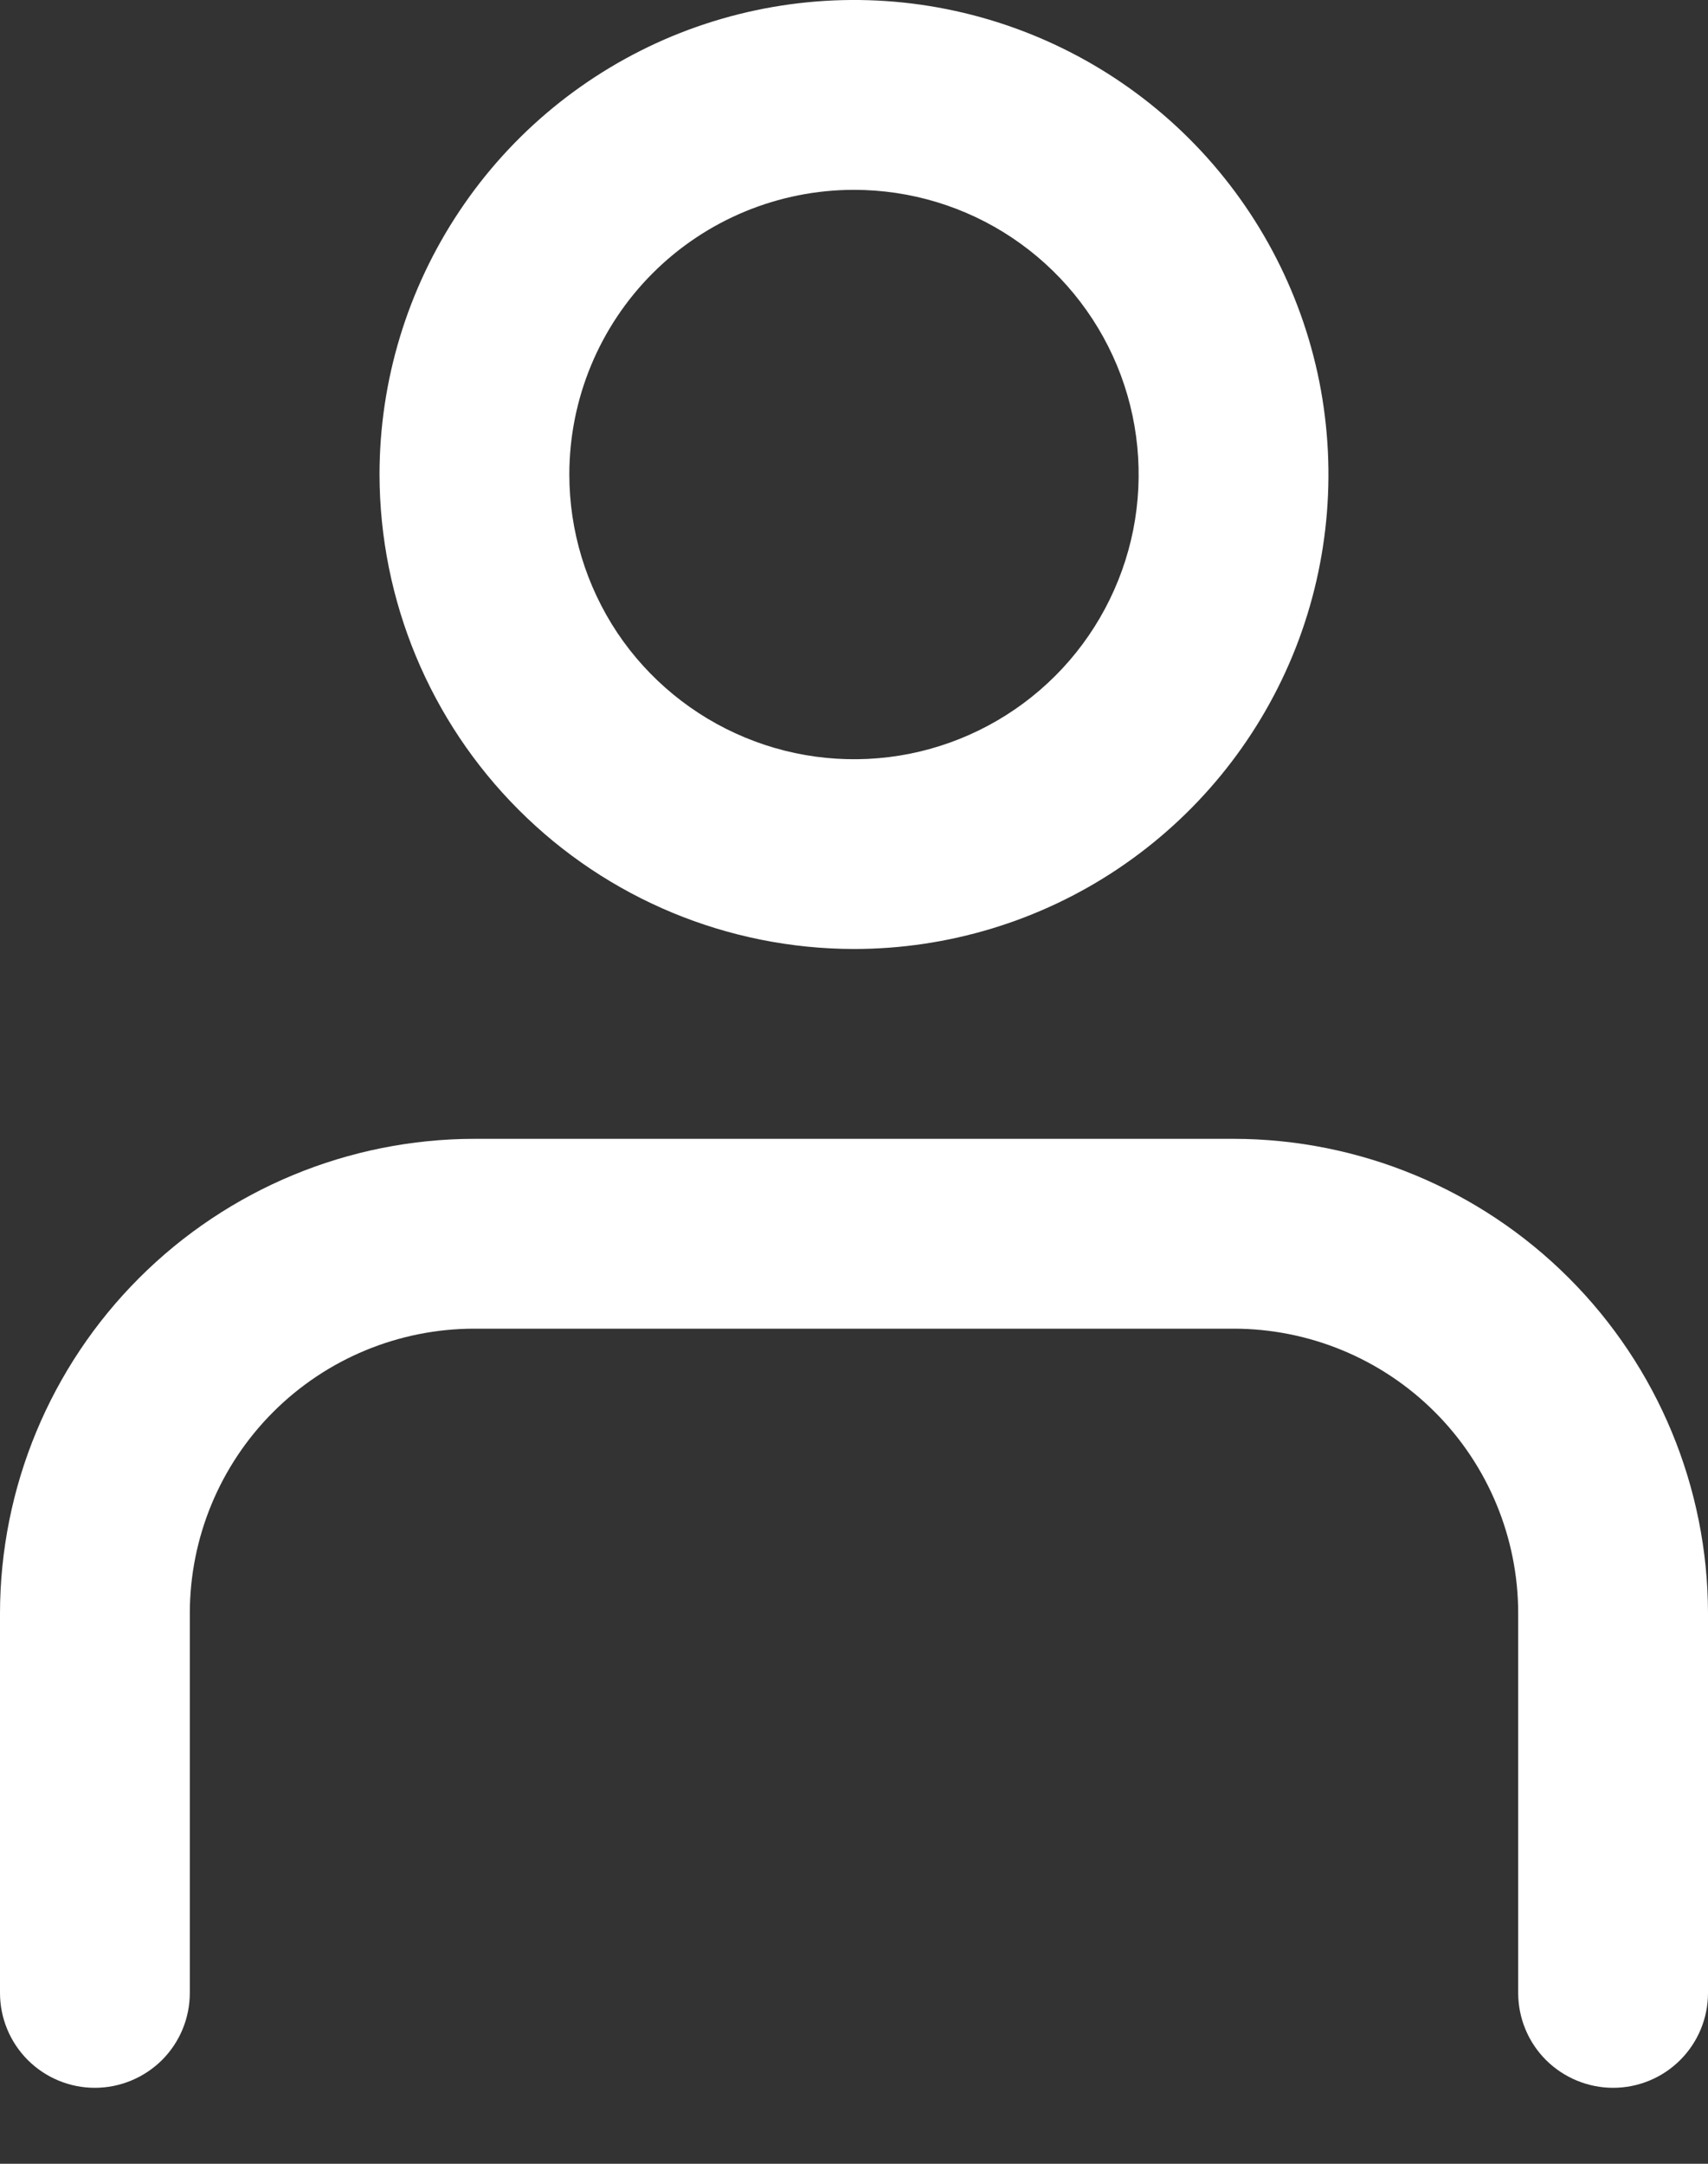 <svg width="15" height="19" viewBox="0 0 15 19" fill="none" xmlns="http://www.w3.org/2000/svg">
<rect x="0" y="0" width="15" height="19" fill="#333333" stroke="none"/>
<path d="M7.5 8.333C8.324 8.333 9.13 8.089 9.815 7.631C10.5 7.173 11.034 6.523 11.35 5.761C11.665 5 11.747 4.162 11.587 3.354C11.426 2.546 11.029 1.803 10.446 1.22C9.864 0.638 9.121 0.241 8.313 0.08C7.505 -0.081 6.667 0.002 5.905 0.317C5.144 0.633 4.493 1.167 4.036 1.852C3.578 2.537 3.333 3.343 3.333 4.167C3.335 5.271 3.774 6.33 4.555 7.111C5.336 7.893 6.395 8.332 7.5 8.333ZM7.5 1.667C7.994 1.667 8.478 1.813 8.889 2.088C9.3 2.363 9.62 2.753 9.81 3.21C9.999 3.667 10.048 4.169 9.952 4.654C9.855 5.139 9.617 5.585 9.268 5.934C8.918 6.284 8.473 6.522 7.988 6.619C7.503 6.715 7 6.666 6.543 6.476C6.087 6.287 5.696 5.967 5.421 5.556C5.147 5.144 5 4.661 5 4.167C5 3.504 5.263 2.868 5.732 2.399C6.201 1.93 6.837 1.667 7.5 1.667ZM0 17.5V14.167C0.001 13.062 0.441 12.003 1.222 11.222C2.003 10.441 3.062 10.001 4.167 10H10.833C11.938 10.001 12.997 10.441 13.778 11.222C14.559 12.003 14.999 13.062 15 14.167V17.5C15 17.721 14.912 17.933 14.756 18.089C14.6 18.245 14.388 18.333 14.167 18.333C13.946 18.333 13.734 18.245 13.577 18.089C13.421 17.933 13.333 17.721 13.333 17.5V14.167C13.333 13.504 13.07 12.868 12.601 12.399C12.132 11.93 11.496 11.667 10.833 11.667H4.167C3.504 11.667 2.868 11.93 2.399 12.399C1.93 12.868 1.667 13.504 1.667 14.167V17.5C1.667 17.721 1.579 17.933 1.423 18.089C1.266 18.245 1.054 18.333 0.833 18.333C0.612 18.333 0.4 18.245 0.244 18.089C0.088 17.933 0 17.721 0 17.5Z" fill="white"/>
</svg>
